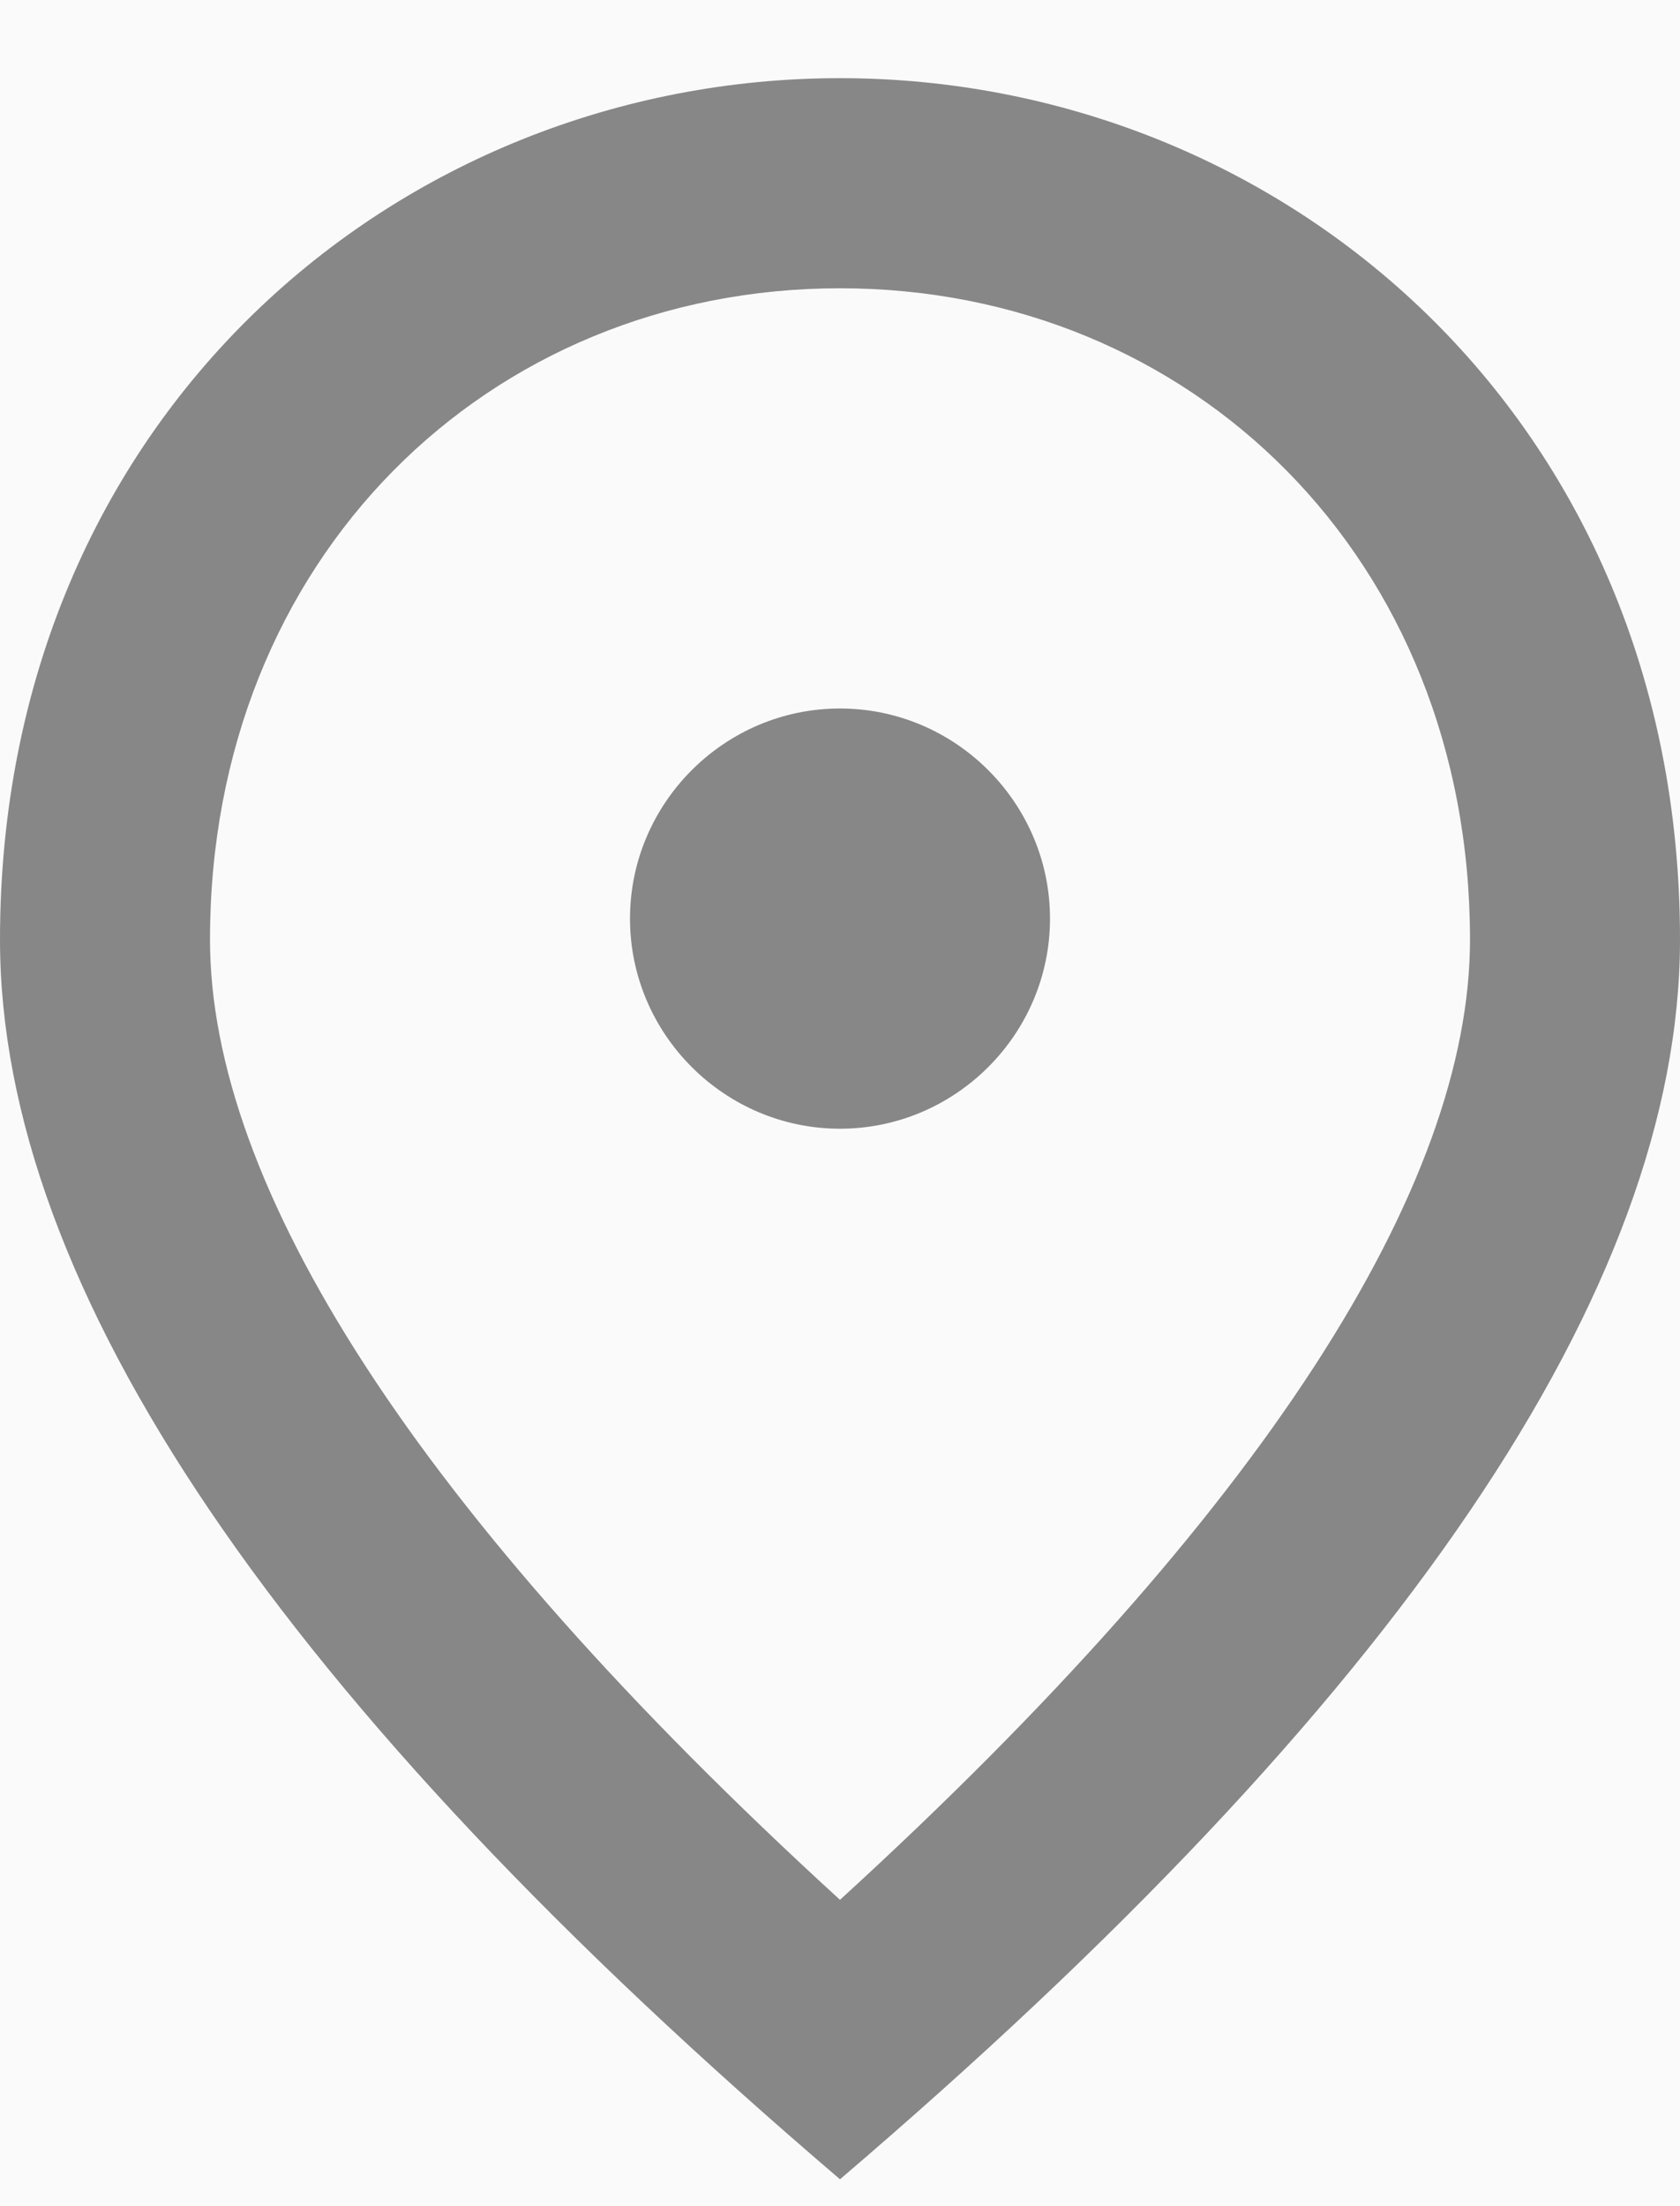 <svg width="16" height="21" viewBox="0 0 16 21" fill="none" xmlns="http://www.w3.org/2000/svg">
<rect width="16" height="21" fill="#1E1E1E"/>
<g clip-path="url(#clip0_0_1)">
<rect width="360" height="800" transform="translate(-28 -242)" fill="#FAFAFA"/>
<g clip-path="url(#clip1_0_1)">
<path d="M8 10.744C6.9 10.744 6 9.844 6 8.744C6 7.644 6.9 6.744 8 6.744C9.1 6.744 10 7.644 10 8.744C10 9.844 9.1 10.744 8 10.744ZM14 8.944C14 5.314 11.35 2.744 8 2.744C4.65 2.744 2 5.314 2 8.944C2 11.284 3.95 14.384 8 18.084C12.05 14.384 14 11.284 14 8.944ZM8 0.744C12.2 0.744 16 3.964 16 8.944C16 12.264 13.33 16.194 8 20.744C2.67 16.194 0 12.264 0 8.944C0 3.964 3.8 0.744 8 0.744Z" fill="#878787"/>
</g>
</g>
<defs>
<clipPath id="clip0_0_1">
<rect width="360" height="800" fill="white" transform="translate(-28 -242)"/>
</clipPath>
<clipPath id="clip1_0_1">
<rect width="302" height="553" fill="white" transform="translate(-4 -73)"/>
</clipPath>
</defs>
</svg>
